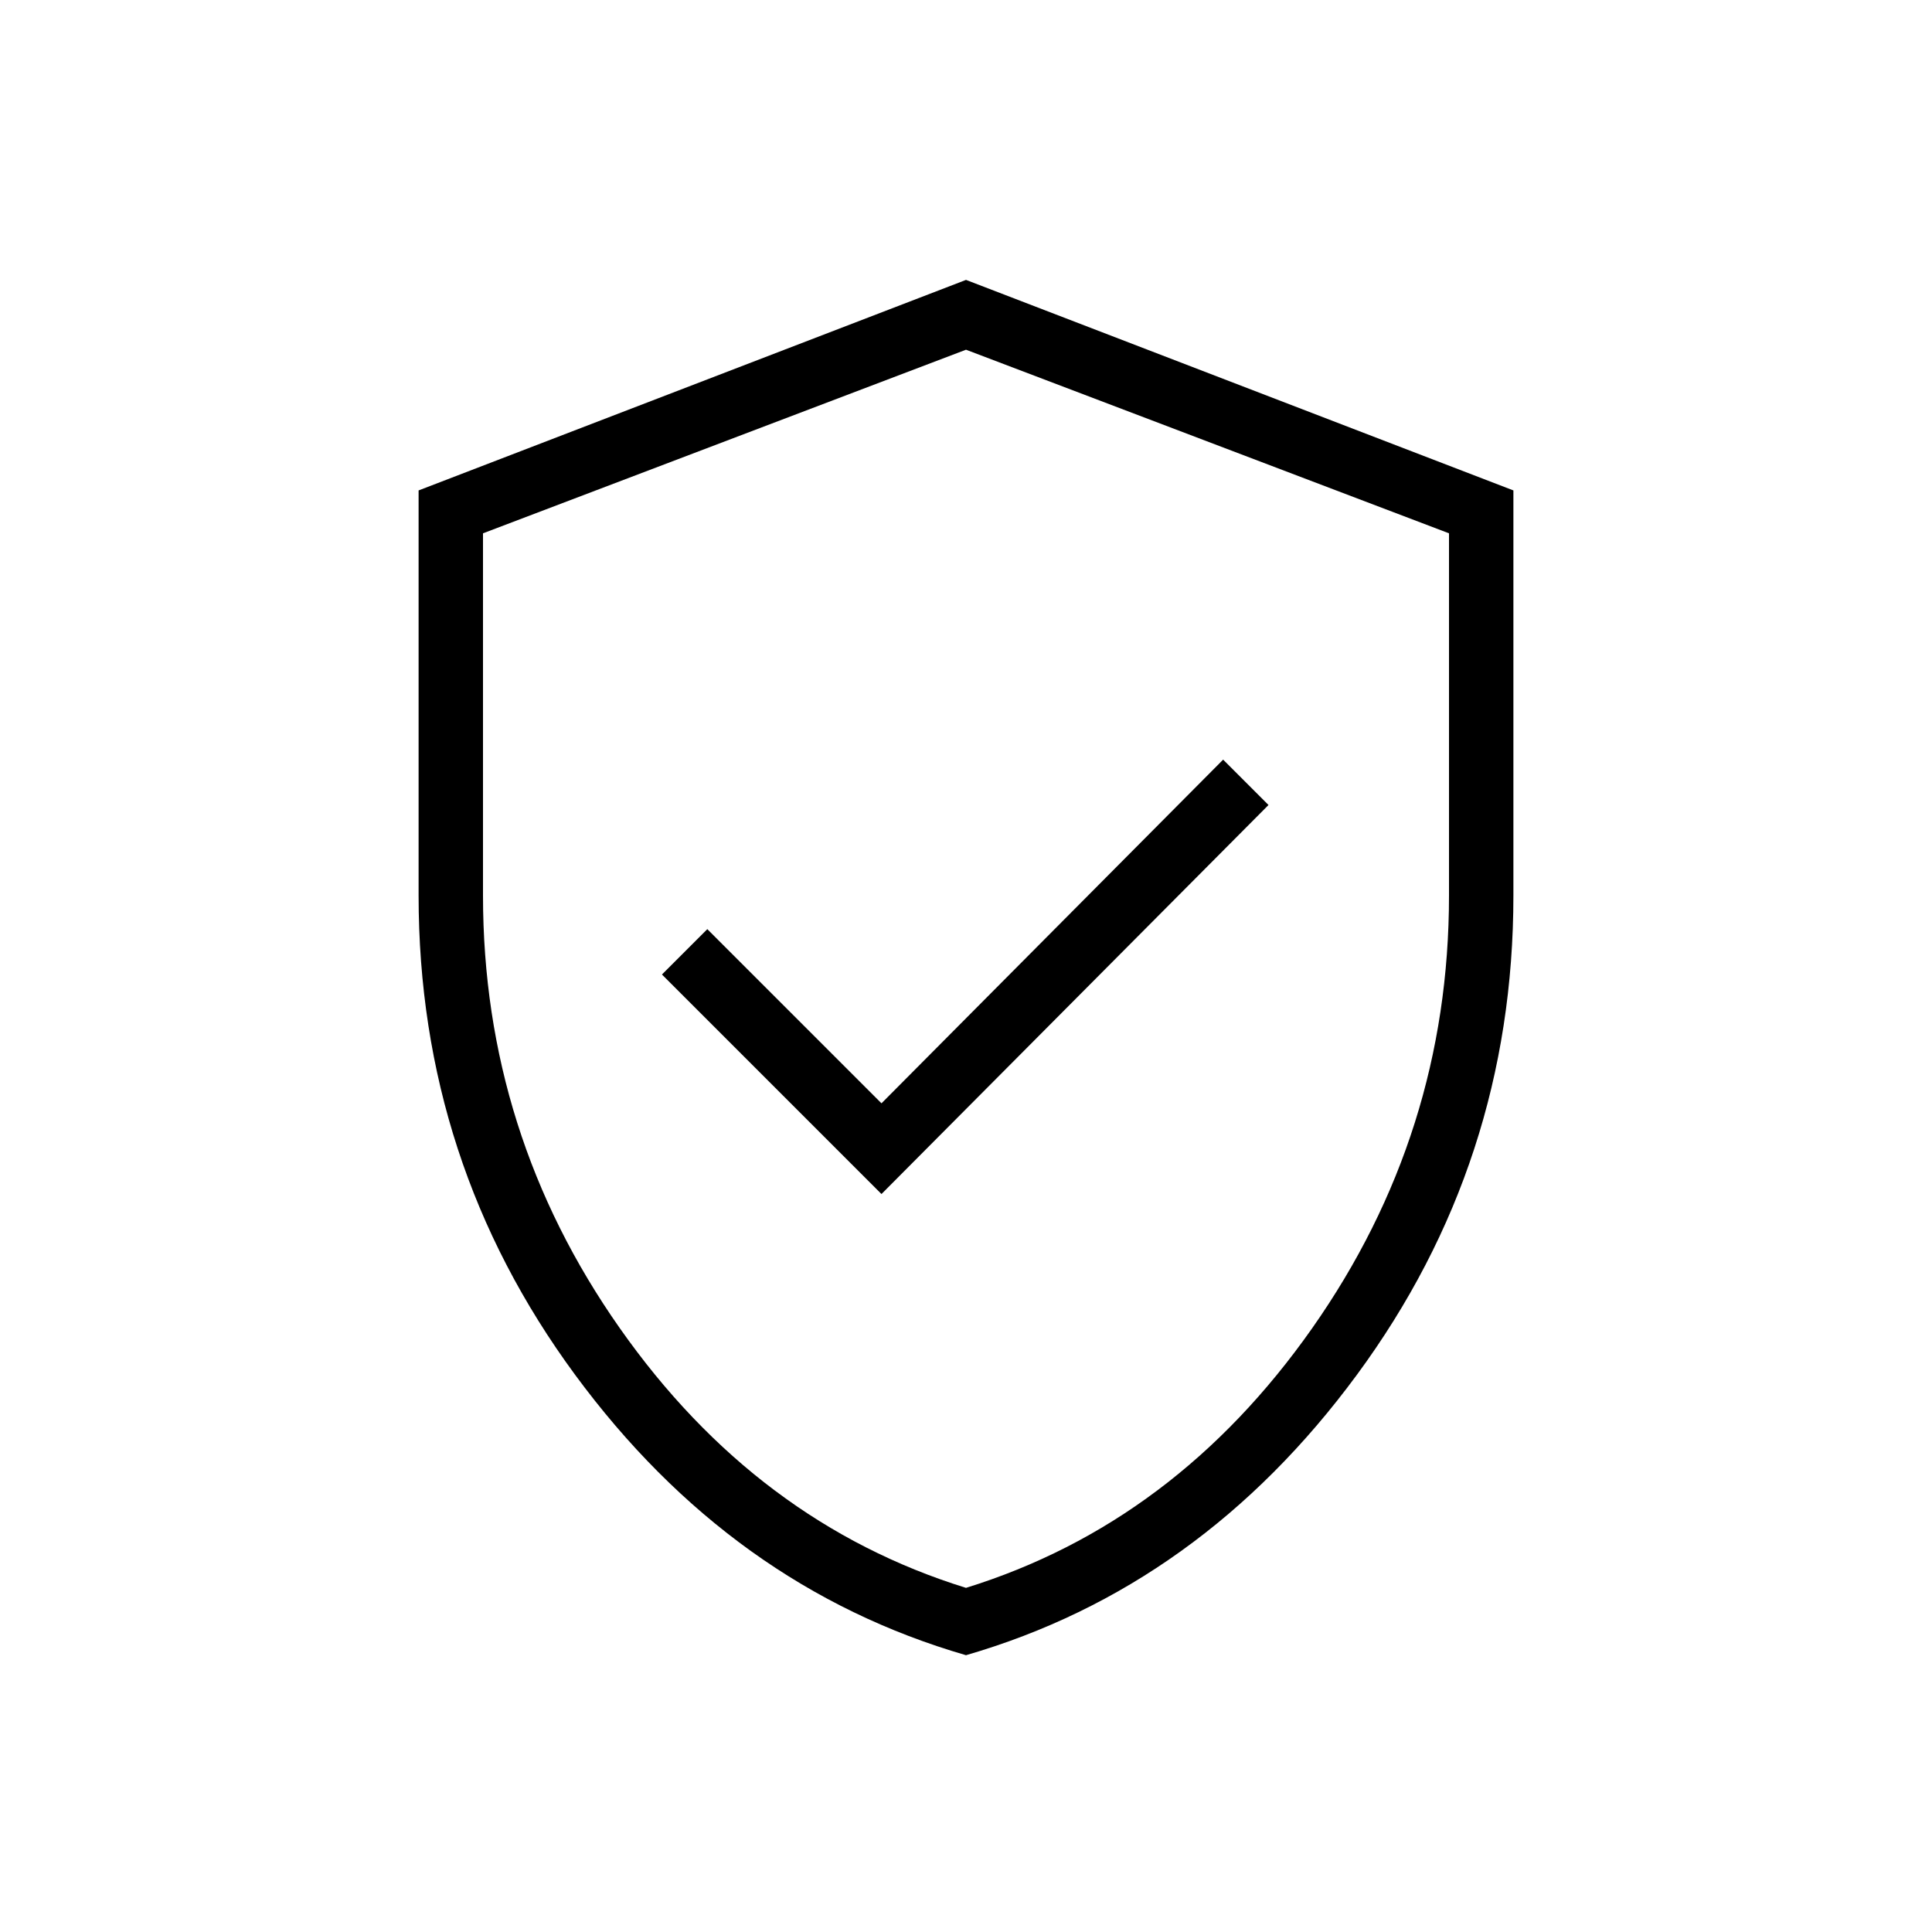 <svg xmlns="http://www.w3.org/2000/svg" height="20" viewBox="0 -960 960 960" width="20"><path d="M438-366.69 630.31-560l-22.54-22.54L438-411.77l-86.54-86.54-22.54 22.54L438-366.69Zm42 229.15q-116.54-33.77-194.27-139.38Q208-382.53 208-515v-201.31l272-104.61 272 104.61V-515q0 132.47-77.73 238.08Q596.54-171.31 480-137.54Zm0-33.46q104-32.25 172-129t68-215v-180l-240-91.23L240-695v180q0 118.25 68 215t172 129Zm0-307.23Z"/></svg>
